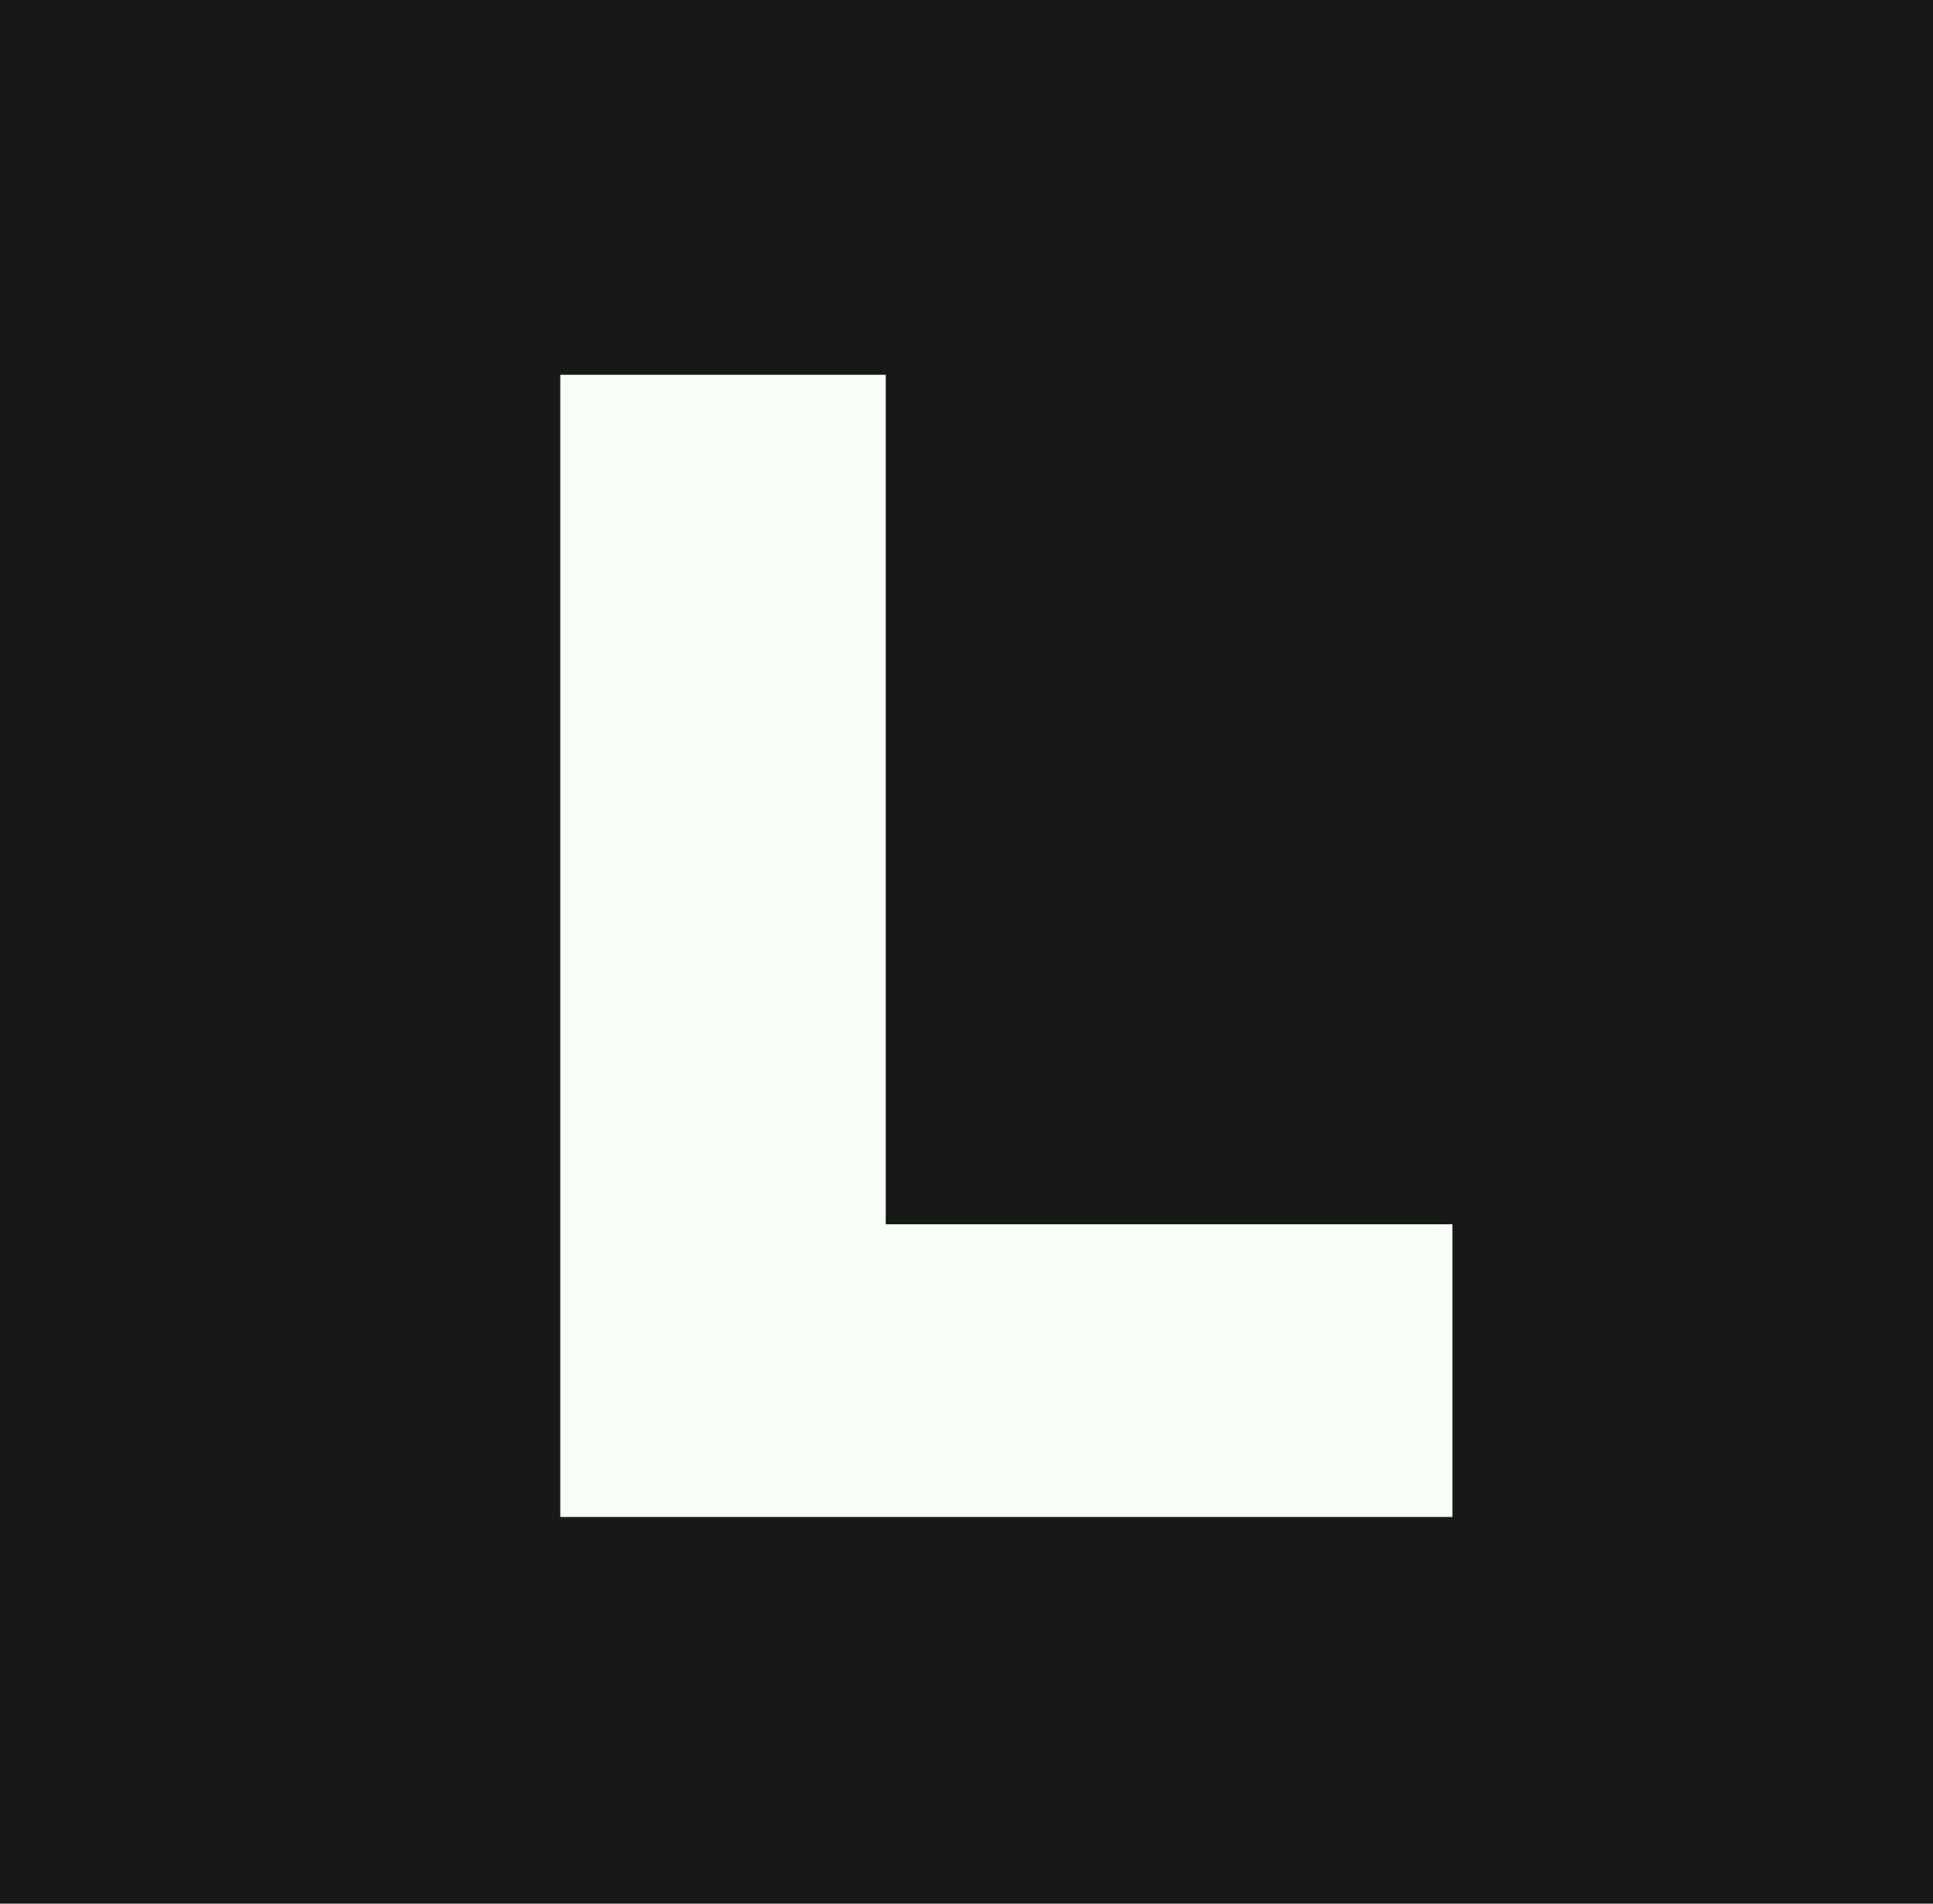 <svg width="65" height="64" viewBox="0 0 65 64" fill="none" xmlns="http://www.w3.org/2000/svg">
<rect width="65" height="64" fill="#181818"/>
<path d="M18.84 51V12.6H29.784V41.16H48.84V51H18.84Z" fill="#F7FFF7"/>
</svg>
